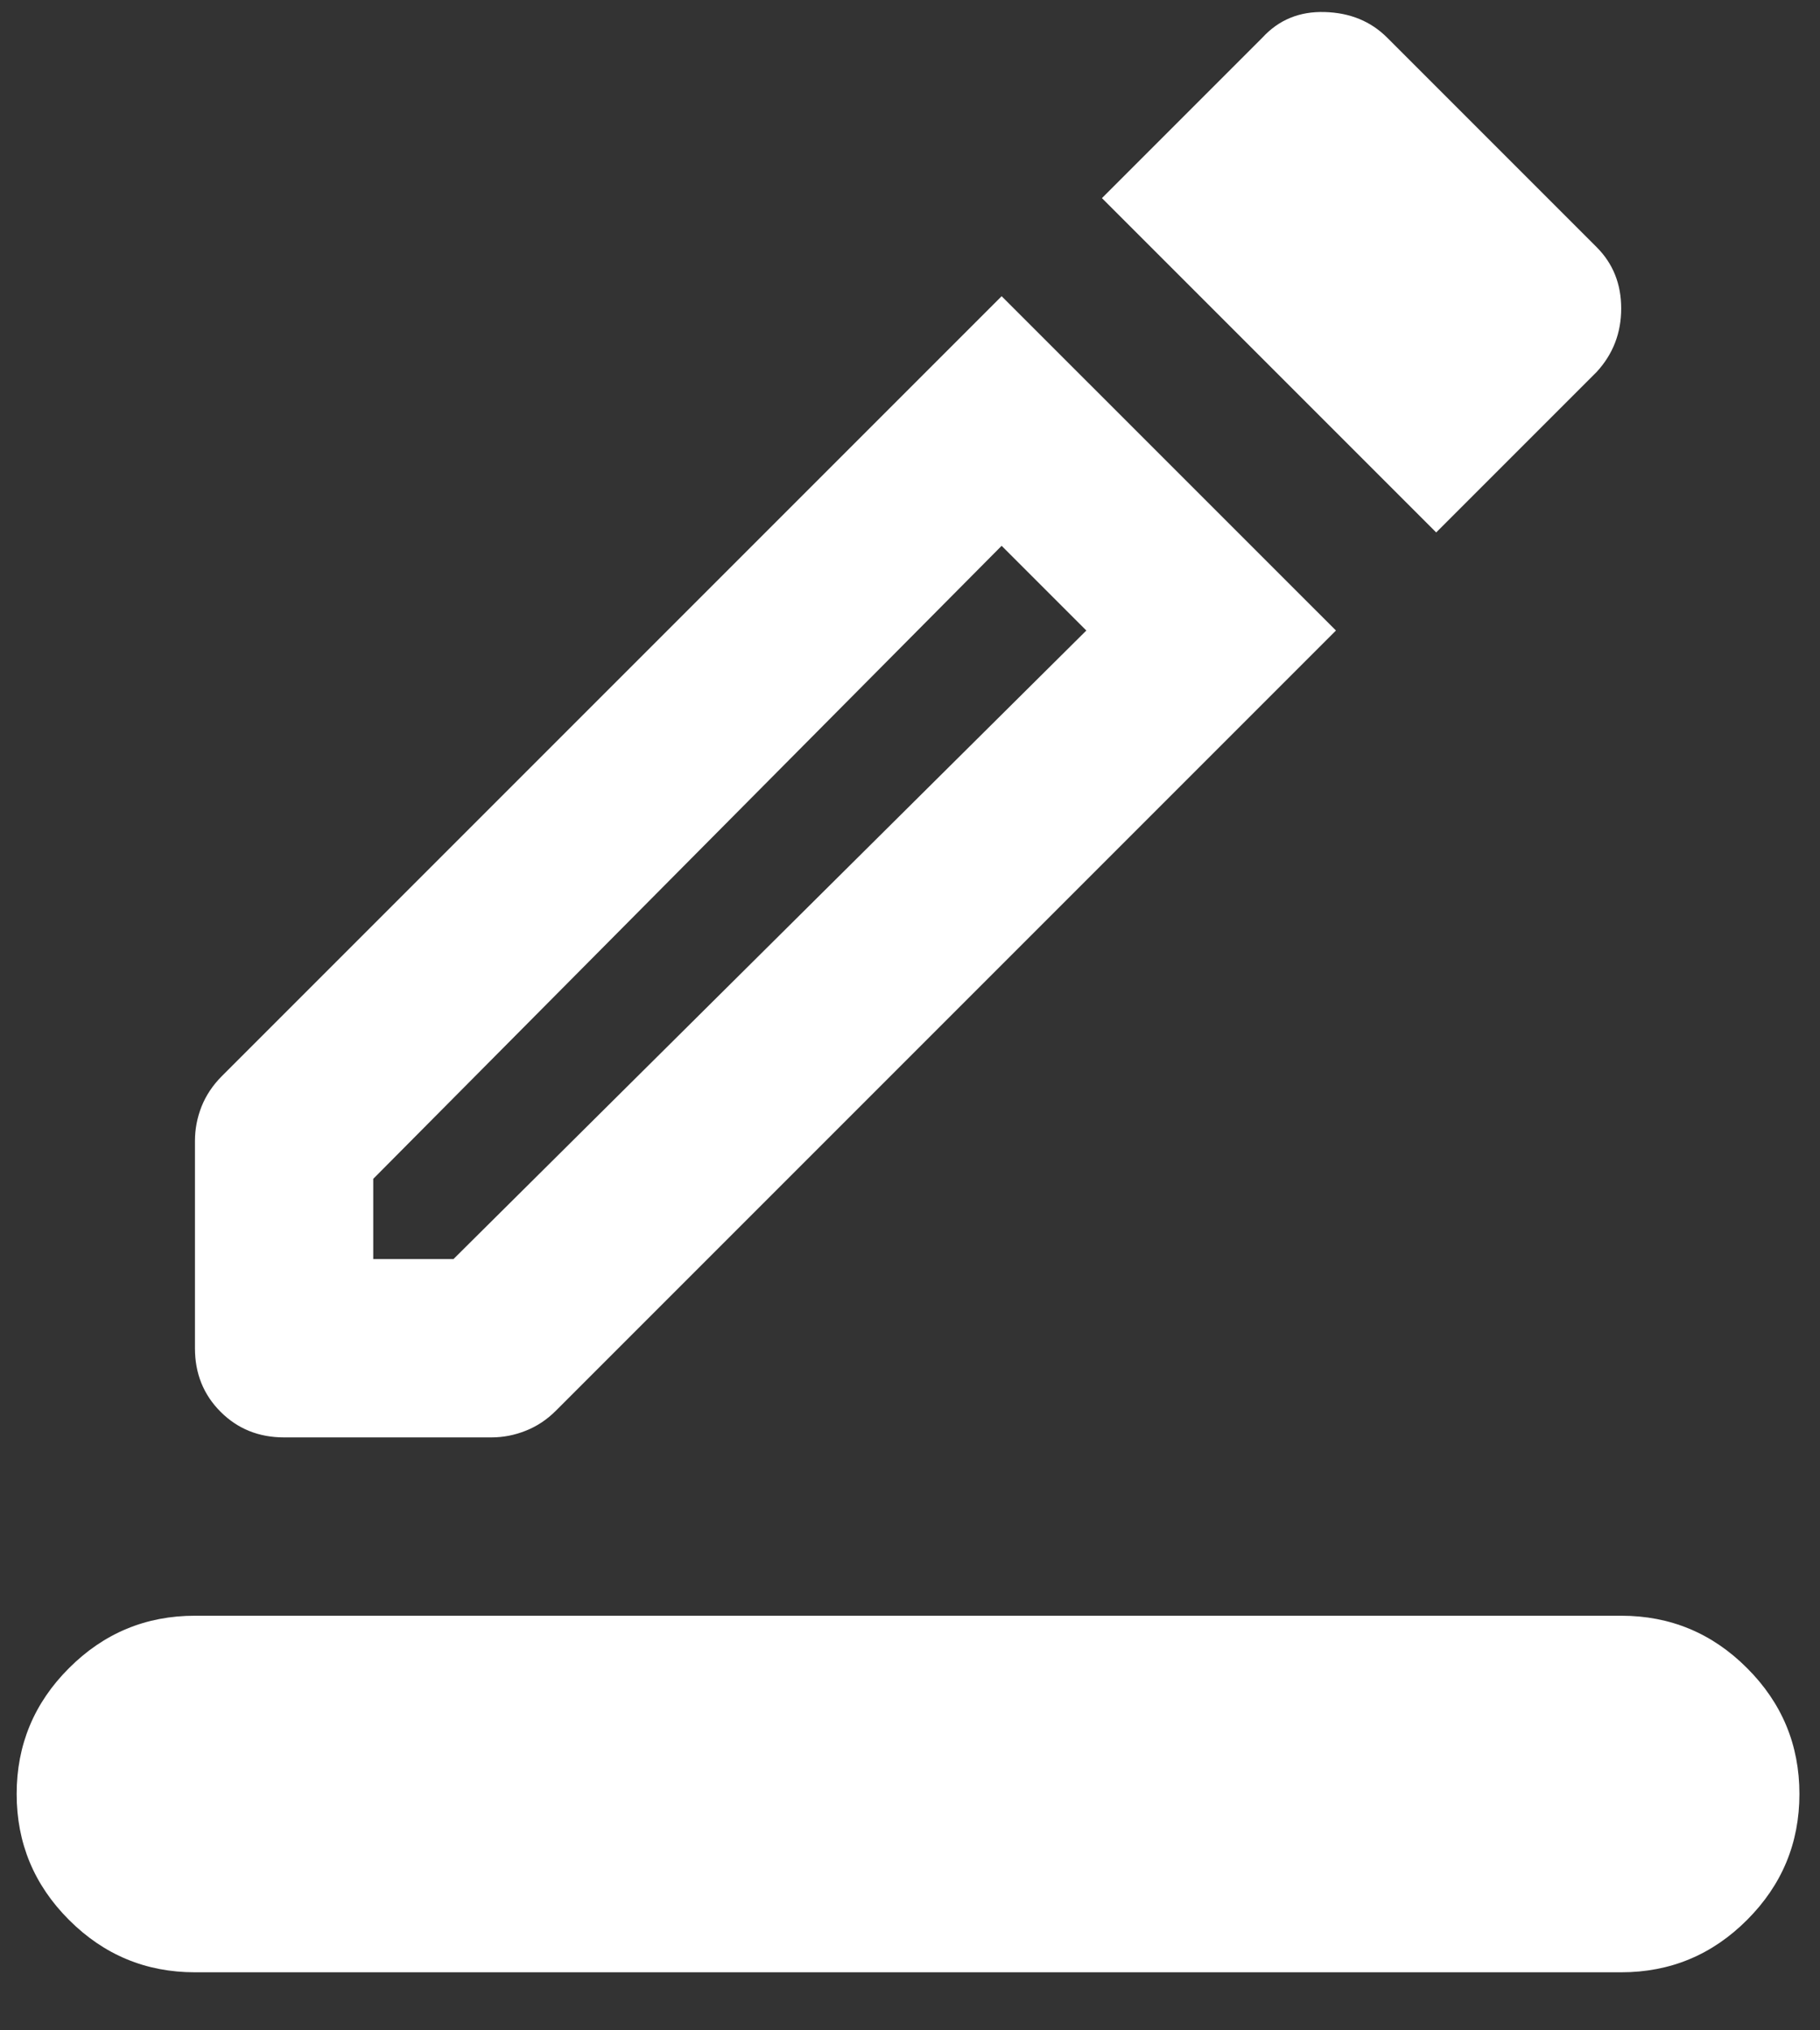 <svg width="26" height="29" viewBox="0 0 26 29" fill="none" xmlns="http://www.w3.org/2000/svg">
<rect x="0" y="0" width="26" height="29" fill="#333333" stroke="none"/>
<path d="M2.785 28.171C2.084 28.171 1.485 27.922 0.986 27.423C0.487 26.924 0.238 26.325 0.238 25.624C0.238 24.924 0.487 24.324 0.986 23.826C1.485 23.327 2.084 23.078 2.785 23.078H23.16C23.86 23.078 24.46 23.327 24.958 23.826C25.457 24.324 25.706 24.924 25.706 25.624C25.706 26.325 25.457 26.924 24.958 27.423C24.46 27.922 23.86 28.171 23.16 28.171H2.785ZM4.058 20.531C3.697 20.531 3.395 20.409 3.151 20.165C2.907 19.921 2.785 19.618 2.785 19.257V16.297C2.785 16.127 2.817 15.962 2.88 15.803C2.944 15.644 3.04 15.501 3.167 15.373L14.309 4.231L19.085 9.006L7.942 20.149C7.815 20.276 7.672 20.372 7.512 20.435C7.353 20.499 7.189 20.531 7.019 20.531H4.058ZM5.332 17.984H6.478L15.519 9.006L14.309 7.796L5.332 16.838V17.984ZM20.517 7.605L15.742 2.83L18.034 0.538C18.268 0.283 18.565 0.161 18.925 0.172C19.286 0.182 19.583 0.304 19.817 0.538L22.809 3.53C23.043 3.764 23.16 4.056 23.16 4.406C23.16 4.756 23.043 5.059 22.809 5.313L20.517 7.605Z" fill="white"/>
</svg>
